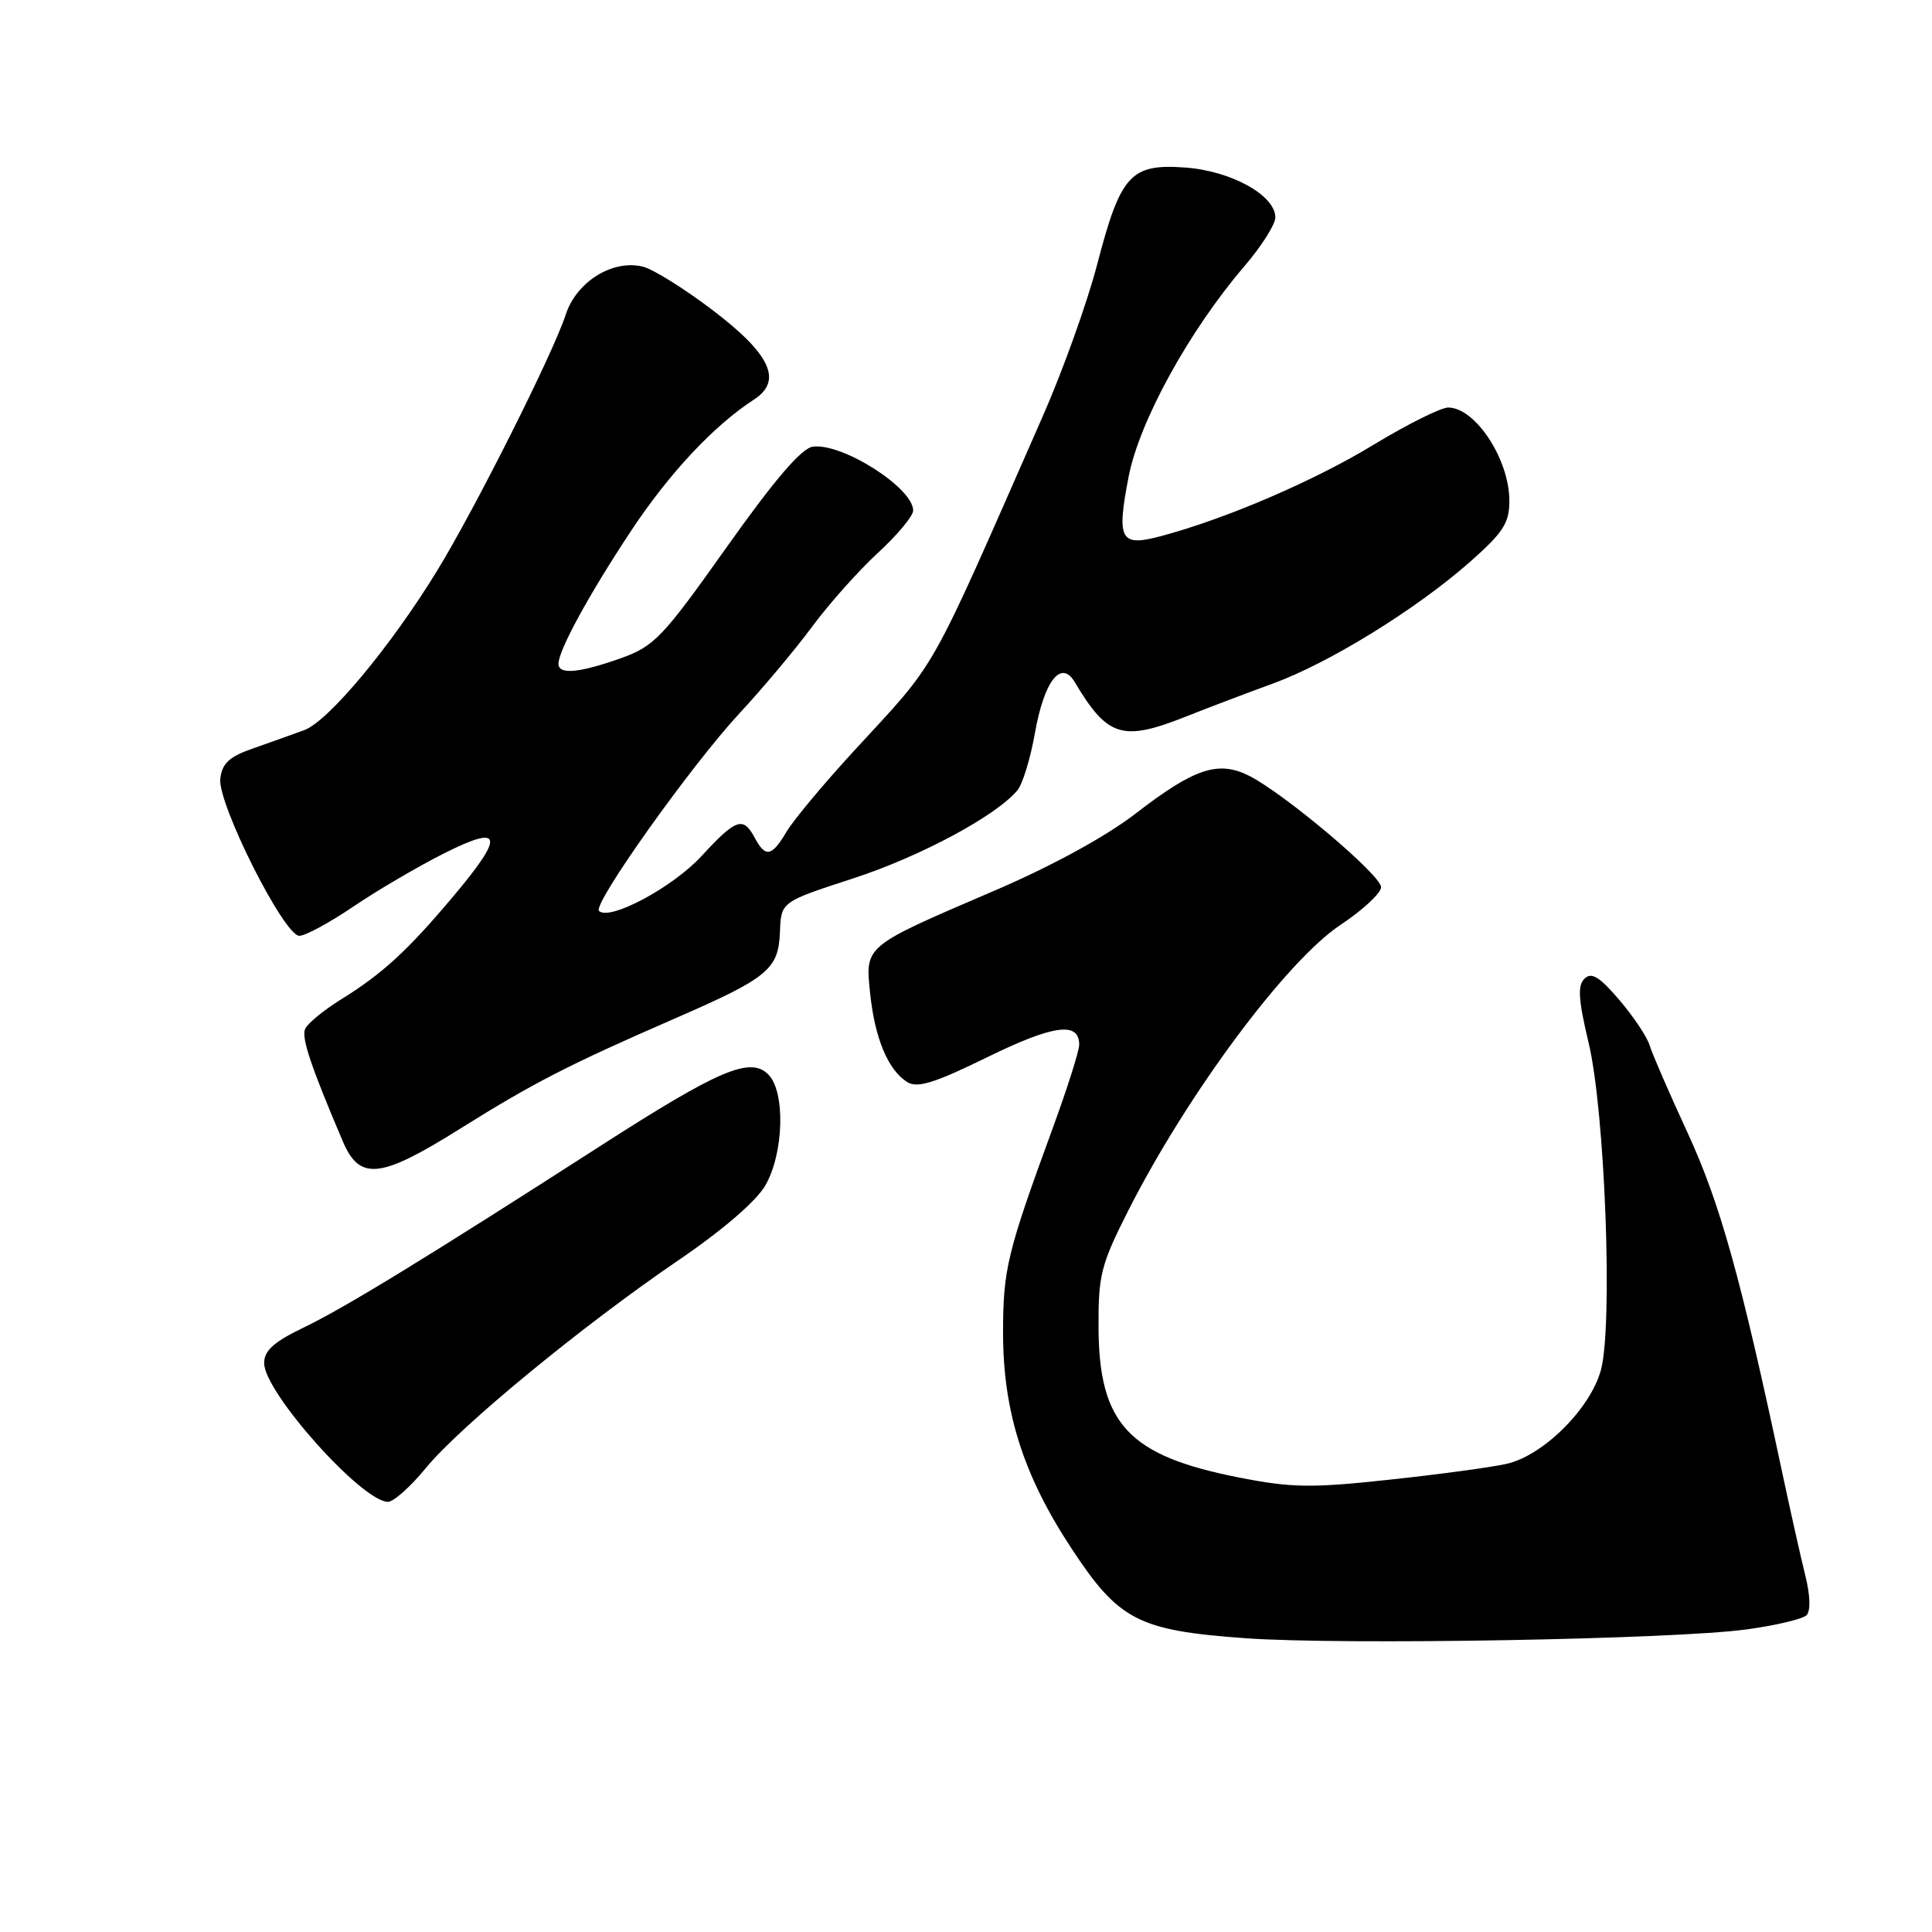 <?xml version="1.0" encoding="UTF-8" standalone="no"?>
<!DOCTYPE svg PUBLIC "-//W3C//DTD SVG 1.1//EN" "http://www.w3.org/Graphics/SVG/1.1/DTD/svg11.dtd" >
<svg xmlns="http://www.w3.org/2000/svg" xmlns:xlink="http://www.w3.org/1999/xlink" version="1.1" viewBox="0 0 256 256">
 <g >
 <path fill="currentColor"
d=" M 231.48 215.90 C 235.32 215.37 238.87 214.53 239.37 214.03 C 239.93 213.47 239.87 211.41 239.22 208.80 C 238.63 206.44 237.19 200.00 236.02 194.50 C 230.65 169.24 227.91 159.43 223.65 150.18 C 221.19 144.86 218.91 139.60 218.58 138.50 C 218.25 137.40 216.45 134.70 214.57 132.50 C 211.94 129.42 210.88 128.77 209.95 129.68 C 209.02 130.59 209.14 132.47 210.50 138.18 C 212.67 147.23 213.74 175.58 212.13 181.53 C 210.75 186.64 204.49 192.88 199.62 193.97 C 197.62 194.42 190.63 195.37 184.08 196.07 C 173.71 197.19 171.15 197.15 164.09 195.76 C 149.54 192.89 145.62 188.69 145.56 175.88 C 145.53 168.95 145.88 167.56 149.51 160.39 C 157.33 144.97 170.44 127.32 177.65 122.53 C 180.59 120.58 183.00 118.34 183.00 117.55 C 183.00 115.96 170.16 105.13 165.50 102.79 C 161.41 100.74 158.25 101.80 150.48 107.80 C 146.52 110.85 139.39 114.75 131.79 118.01 C 114.38 125.48 114.64 125.26 115.30 131.65 C 115.92 137.58 117.68 141.81 120.22 143.38 C 121.56 144.22 123.83 143.51 130.85 140.07 C 139.60 135.79 143.00 135.33 143.00 138.43 C 143.00 139.25 141.39 144.32 139.41 149.71 C 133.47 165.94 132.92 168.18 132.91 176.50 C 132.90 186.99 135.56 195.41 141.94 205.12 C 148.24 214.71 150.79 216.04 164.97 217.07 C 177.81 218.00 221.87 217.23 231.48 215.90 Z  M 56.42 194.53 C 60.96 188.99 77.18 175.65 89.88 167.00 C 95.73 163.02 100.20 159.17 101.41 157.08 C 103.87 152.81 104.09 144.66 101.80 142.37 C 99.41 139.98 95.29 141.73 79.62 151.80 C 56.43 166.71 45.69 173.28 40.25 175.90 C 36.28 177.81 35.00 178.96 35.00 180.62 C 35.00 184.48 47.97 199.00 51.41 199.00 C 52.15 199.00 54.41 196.99 56.42 194.53 Z  M 60.89 149.61 C 70.62 143.52 75.31 141.10 89.30 135.01 C 101.82 129.56 103.15 128.46 103.35 123.46 C 103.50 119.50 103.50 119.50 113.00 116.41 C 121.90 113.52 132.01 108.10 134.82 104.71 C 135.50 103.89 136.54 100.49 137.13 97.15 C 138.35 90.24 140.59 87.34 142.40 90.37 C 146.77 97.70 148.72 98.30 157.24 94.91 C 160.13 93.76 165.27 91.81 168.65 90.58 C 176.11 87.86 187.65 80.74 194.75 74.48 C 199.19 70.56 200.00 69.31 200.00 66.36 C 200.00 60.87 195.49 54.00 191.89 54.00 C 190.93 54.00 186.48 56.22 182.01 58.93 C 174.15 63.71 162.56 68.70 153.91 71.02 C 148.43 72.50 147.92 71.59 149.55 63.16 C 150.97 55.82 157.57 43.83 164.85 35.32 C 167.13 32.67 168.99 29.74 168.99 28.82 C 169.00 25.89 163.14 22.64 157.06 22.20 C 149.81 21.67 148.48 23.14 145.38 35.04 C 144.08 40.05 140.81 49.18 138.10 55.32 C 122.72 90.29 124.46 87.21 113.19 99.46 C 109.16 103.84 105.12 108.68 104.22 110.21 C 102.26 113.52 101.43 113.68 100.00 111.00 C 98.47 108.14 97.54 108.46 92.94 113.45 C 89.12 117.60 80.74 122.07 79.37 120.70 C 78.49 119.82 91.59 101.41 98.00 94.50 C 101.07 91.20 105.40 86.03 107.64 83.00 C 109.88 79.97 113.80 75.58 116.36 73.23 C 118.91 70.88 121.00 68.37 121.00 67.65 C 121.00 64.64 111.56 58.64 107.69 59.19 C 106.20 59.40 102.61 63.59 96.29 72.50 C 87.80 84.48 86.69 85.63 82.29 87.21 C 76.74 89.18 74.00 89.43 74.00 87.96 C 74.00 86.18 78.00 78.84 83.56 70.43 C 88.62 62.77 94.58 56.39 99.91 52.94 C 103.76 50.44 102.10 46.90 94.30 41.00 C 90.63 38.22 86.54 35.67 85.21 35.34 C 81.20 34.33 76.38 37.32 74.96 41.69 C 73.29 46.83 62.98 67.36 57.91 75.64 C 51.79 85.64 43.53 95.55 40.33 96.74 C 38.77 97.31 35.70 98.41 33.50 99.18 C 30.38 100.26 29.43 101.15 29.19 103.18 C 28.81 106.46 37.63 124.00 39.66 124.00 C 40.46 124.00 43.67 122.26 46.80 120.14 C 49.94 118.01 55.31 114.86 58.75 113.12 C 66.58 109.17 66.93 110.60 60.12 118.70 C 54.05 125.93 50.68 129.03 45.20 132.42 C 42.84 133.89 40.68 135.67 40.41 136.39 C 39.95 137.58 41.24 141.42 45.43 151.25 C 47.66 156.48 50.39 156.19 60.89 149.61 Z "/>
</g>
</svg>